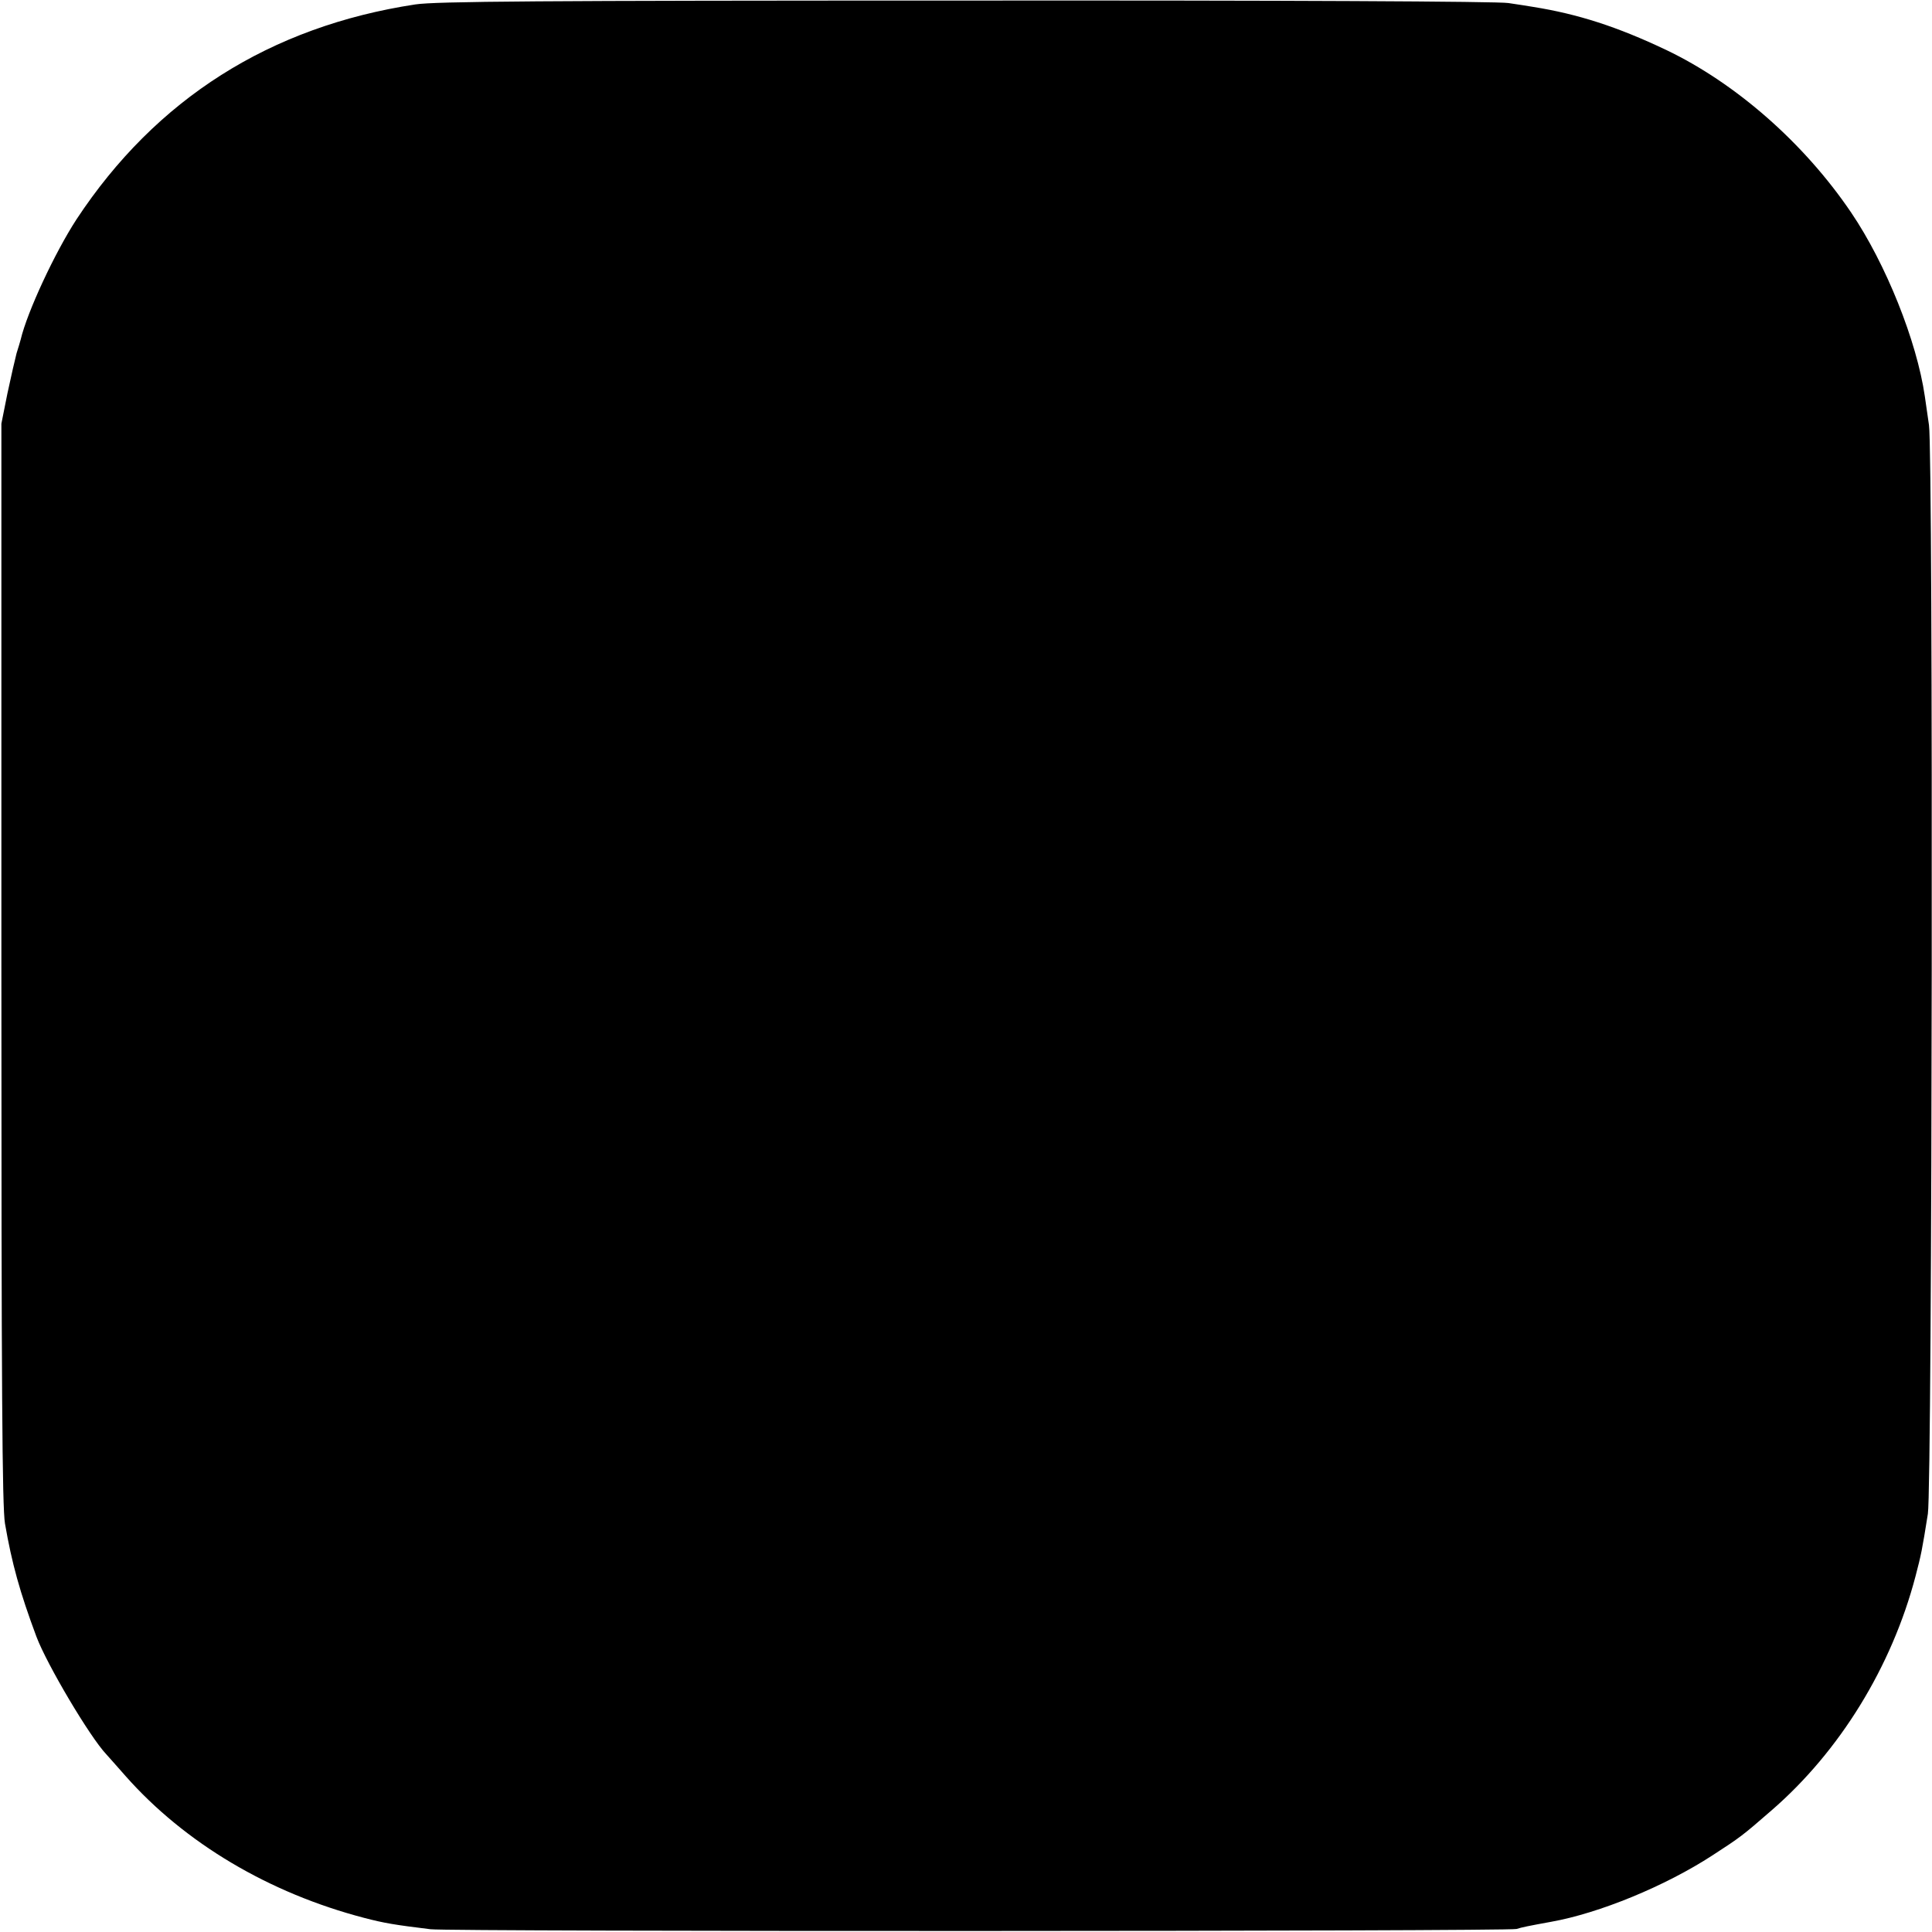 <?xml version="1.0" standalone="no"?>
<!DOCTYPE svg PUBLIC "-//W3C//DTD SVG 20010904//EN"
 "http://www.w3.org/TR/2001/REC-SVG-20010904/DTD/svg10.dtd">
<svg version="1.0" xmlns="http://www.w3.org/2000/svg"
 width="700pt" height="700pt" viewBox="0 0 700 700"
 preserveAspectRatio="xMidYMid meet">
<g transform="translate(0,700) scale(0.1,-0.1)"
fill="#000000" stroke="none">
<path d="M1505 6984 c-526 -80 -940 -342 -1228 -779 -78 -120 -178 -334 -202
-435 -2 -8 -9 -31 -15 -50 -5 -19 -20 -84 -33 -145 l-22 -110 0 -1955 c0
-1551 3 -1970 13 -2030 25 -145 54 -249 114 -410 38 -101 194 -364 253 -426 5
-6 37 -41 70 -79 215 -243 520 -424 865 -514 73 -19 109 -25 240 -41 73 -9
3904 -8 3935 1 18 6 43 11 125 26 174 31 413 129 585 241 100 65 106 69 214
163 247 214 435 520 521 847 21 80 24 95 45 227 16 98 20 3838 4 3945 -5 36
-12 83 -15 104 -29 200 -141 480 -267 666 -170 251 -417 468 -670 589 -177 84
-319 130 -482 156 -16 3 -57 9 -90 14 -36 6 -809 10 -1965 9 -1558 0 -1921 -3
-1995 -14z"/>
</g>
</svg>
